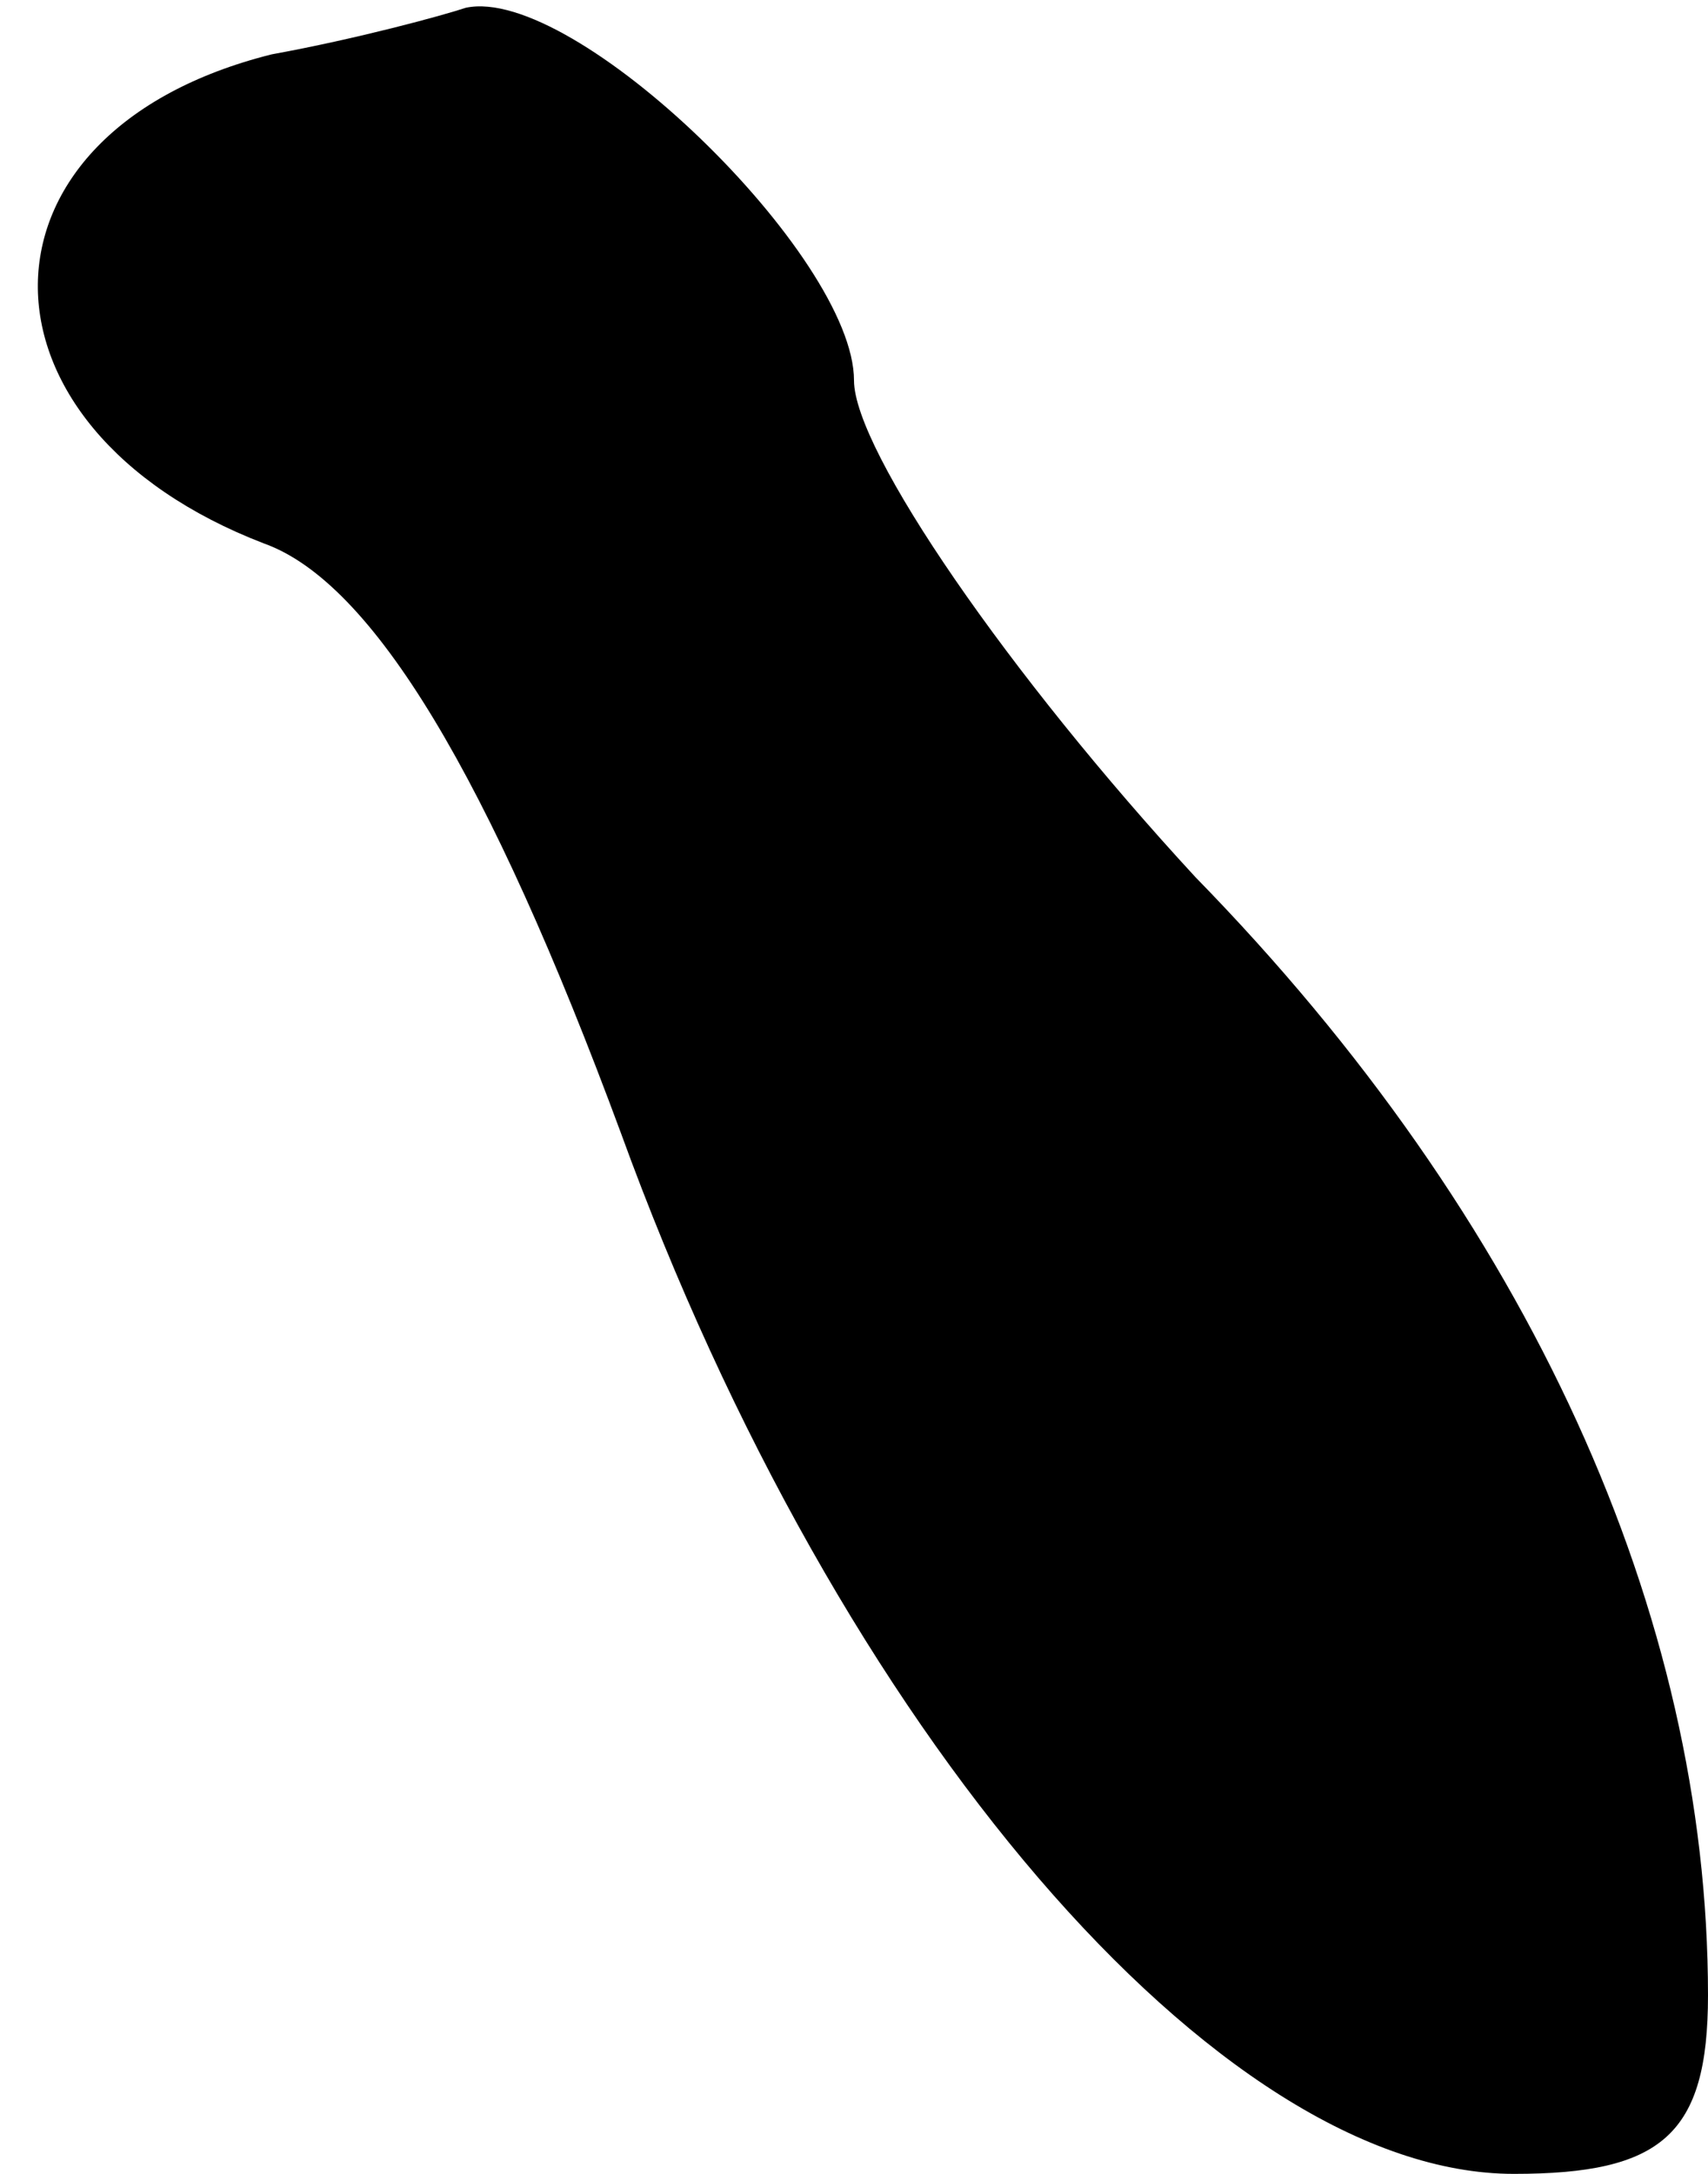 <?xml version="1.0" standalone="no"?>
<!DOCTYPE svg PUBLIC "-//W3C//DTD SVG 20010904//EN"
 "http://www.w3.org/TR/2001/REC-SVG-20010904/DTD/svg10.dtd">
<svg version="1.0" xmlns="http://www.w3.org/2000/svg"
 width="22pt" height="28pt" viewBox="0 0 22 28"
 preserveAspectRatio="xMidYMid meet">
<g transform="translate(0,28) scale(0.1,-0.1)"
fill="#000000" stroke="none">
<path fill="#000000" stroke="none" d="M35 273 c-40 -10 -40 -48 -1 -63 14 -5
29 -30 46 -76 28 -77 77 -134 115 -134 19 0 25 5 25 23 0 49 -23 100 -66 144
-24 26 -44 55 -44 64 0 16 -36 51 -50 48 -3 -1 -14 -4 -25 -6z"/>
</g>
</svg>
